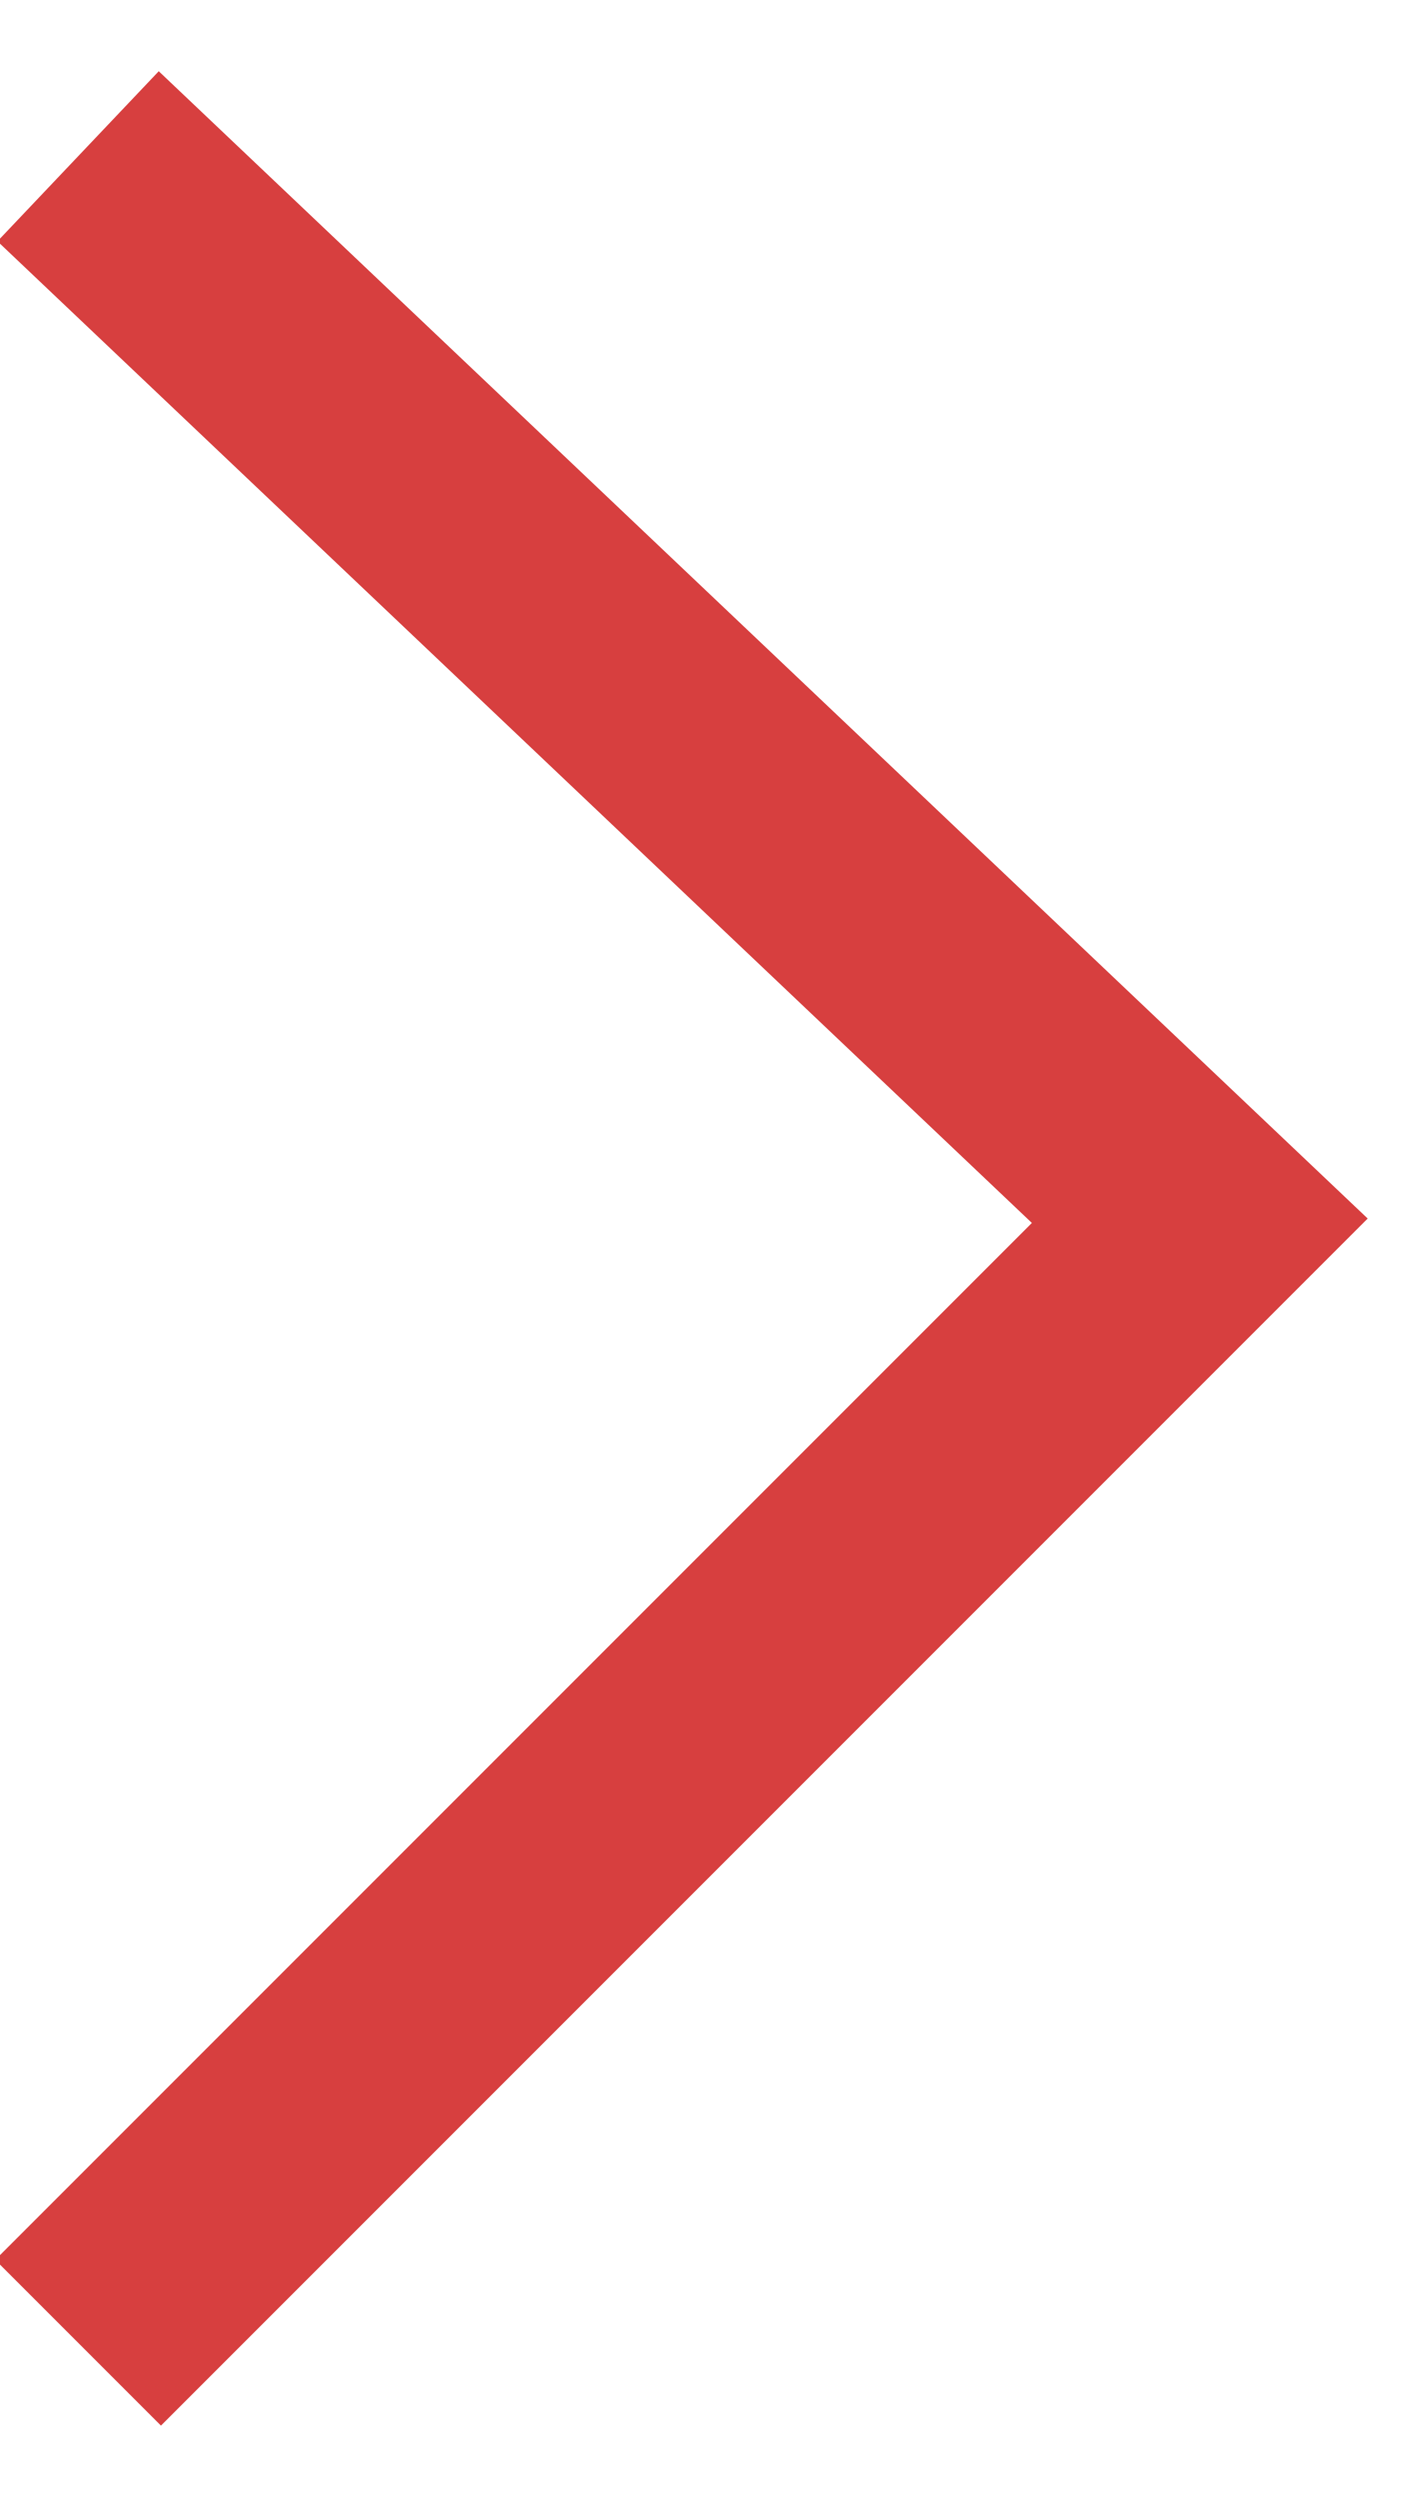 <svg xmlns="http://www.w3.org/2000/svg" width="9" height="16" viewBox="0 0 9 16">
  <g fill="none" fill-rule="evenodd" transform="translate(-17 -12)">
    <rect width="40" height="40" rx="20"/>
    <polyline stroke="#D73F3F" stroke-width="1.5" points="17.5 26.992 24.68 19.812 17.5 13"/>
  </g>
</svg>
